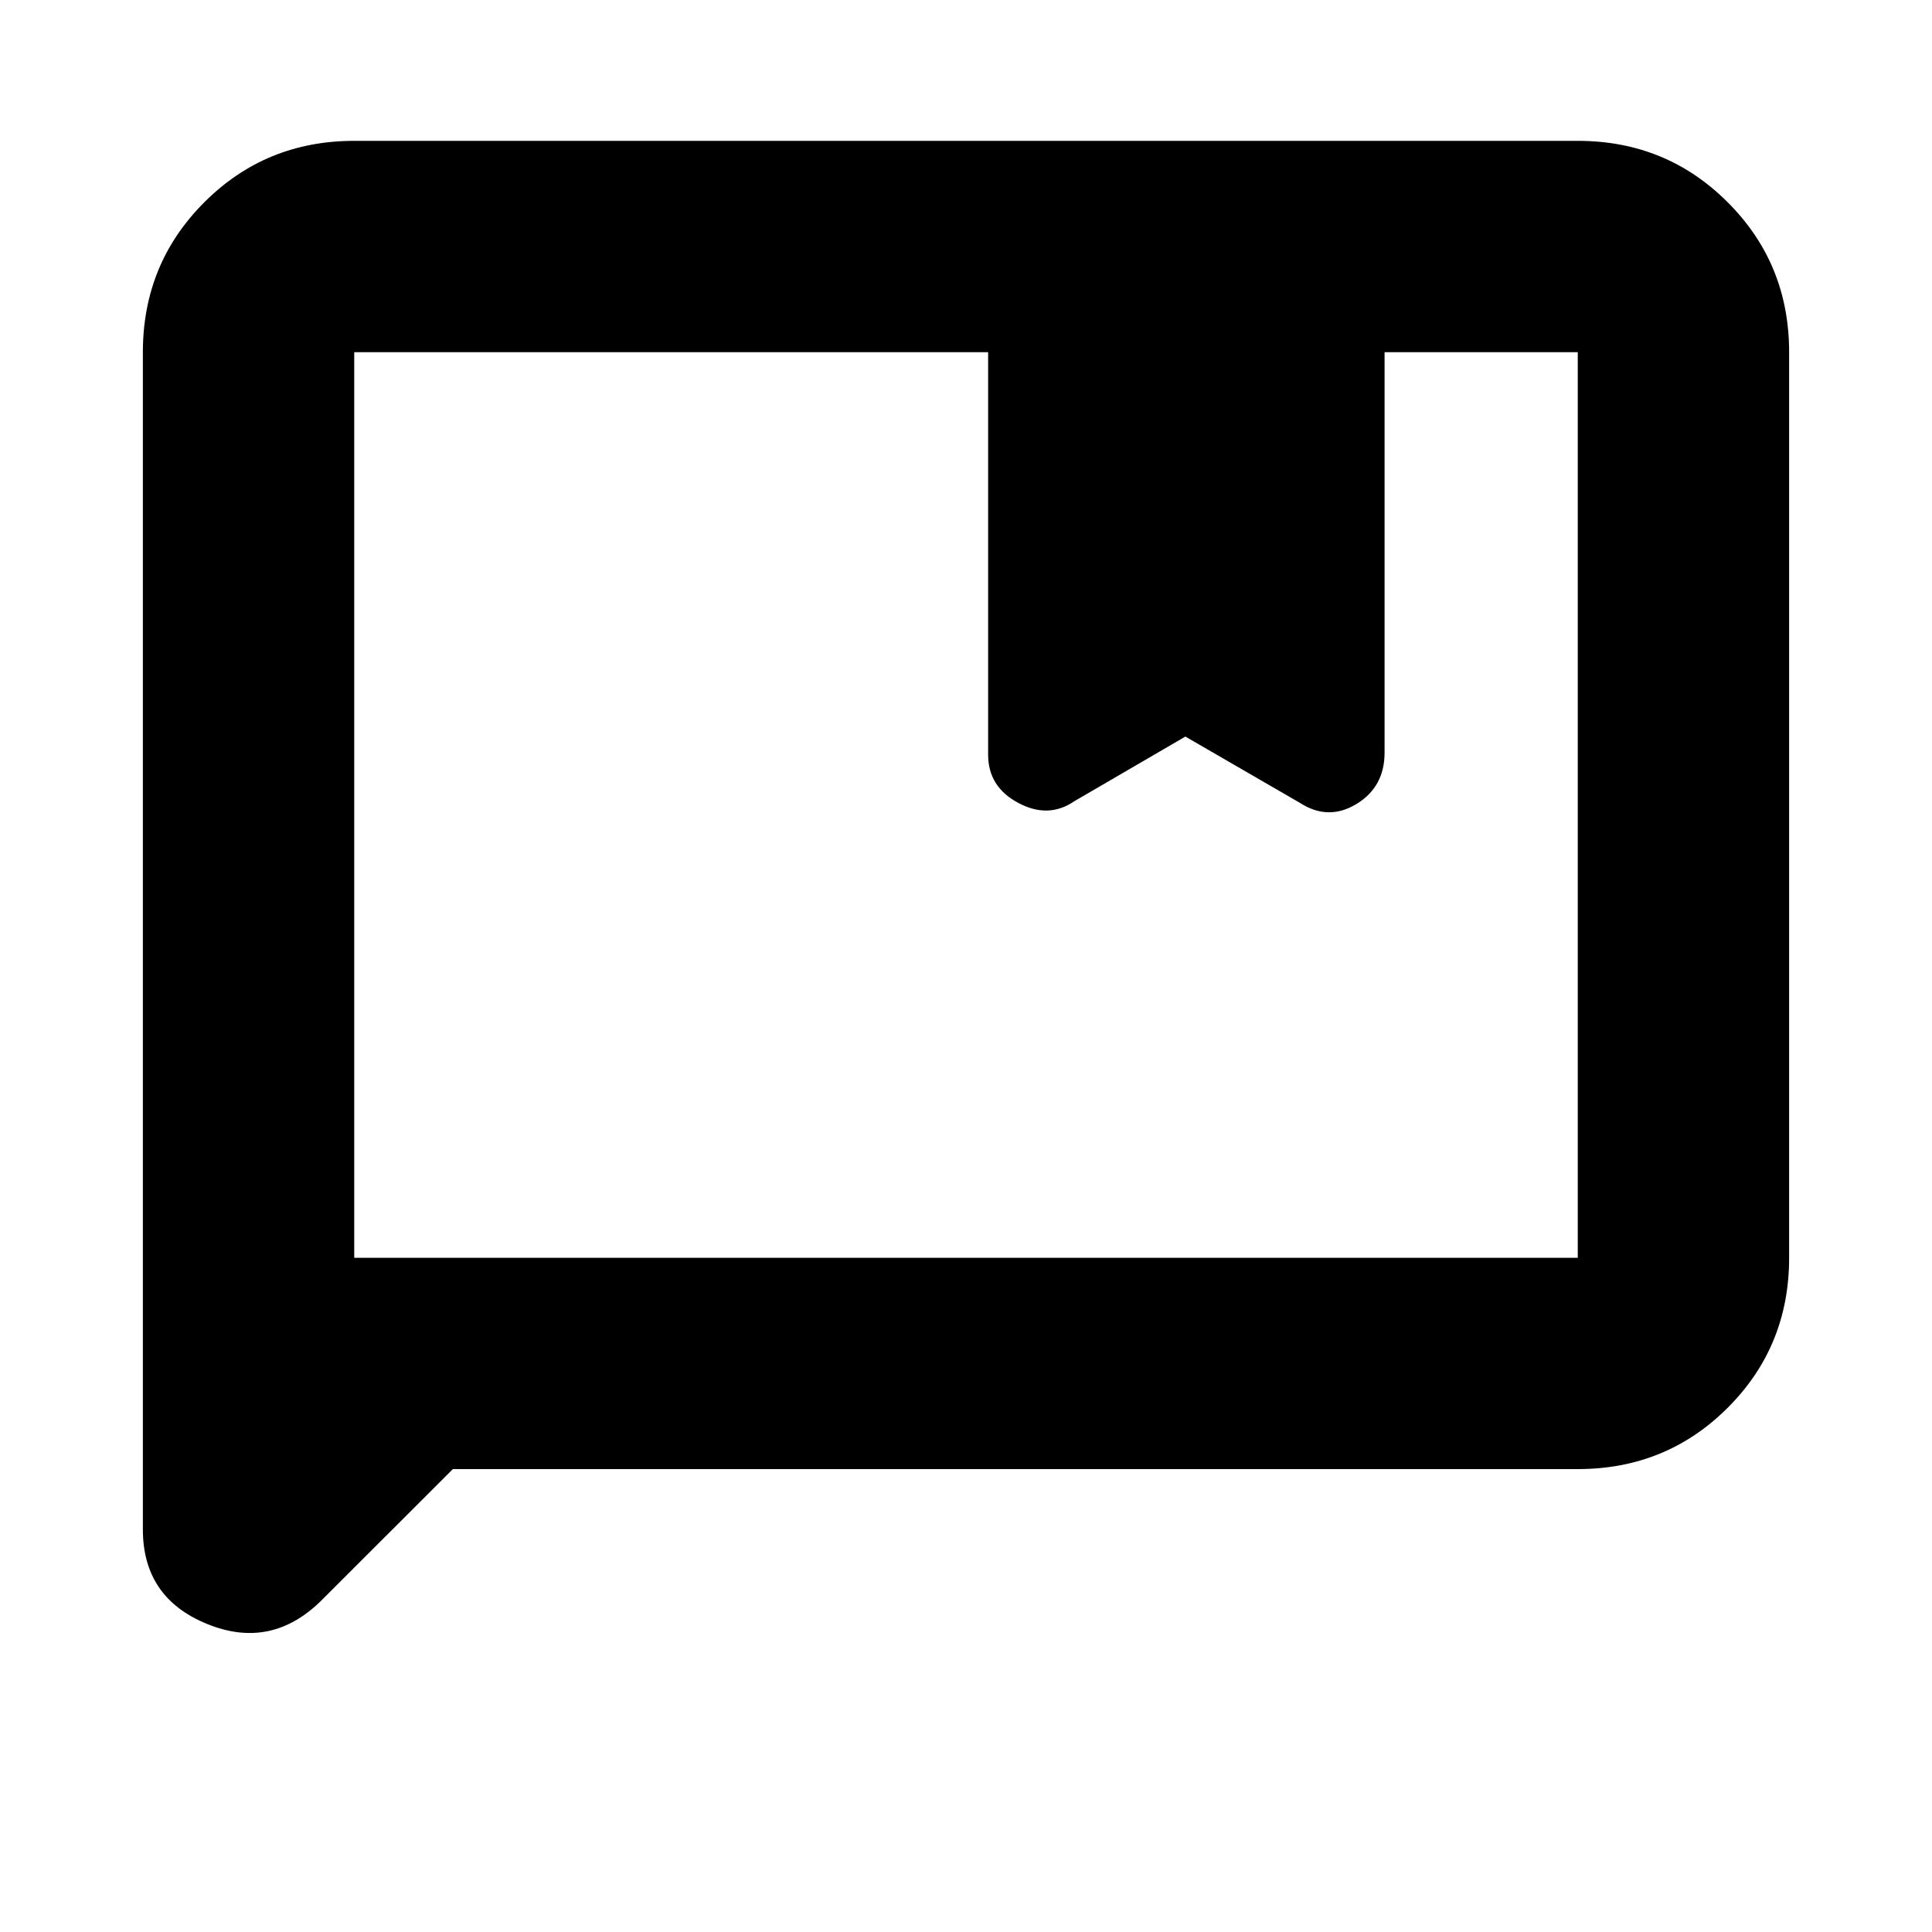 <svg xmlns="http://www.w3.org/2000/svg" height="20" width="20"><path d="M3.667 13.021H16.333Q16.333 13.021 16.333 13.021Q16.333 13.021 16.333 13.021V3.646Q16.333 3.646 16.333 3.646Q16.333 3.646 16.333 3.646H14.333V7.792Q14.333 8.146 14.042 8.323Q13.75 8.5 13.458 8.312L12.271 7.625L11.125 8.292Q10.854 8.479 10.542 8.312Q10.229 8.146 10.229 7.812V3.646H3.667Q3.667 3.646 3.667 3.646Q3.667 3.646 3.667 3.646ZM1.479 15.833V3.646Q1.479 2.729 2.115 2.094Q2.75 1.458 3.667 1.458H16.333Q17.25 1.458 17.885 2.094Q18.521 2.729 18.521 3.646V13.021Q18.521 13.938 17.885 14.573Q17.25 15.208 16.333 15.208H4.688L3.333 16.562Q2.812 17.083 2.146 16.812Q1.479 16.542 1.479 15.833ZM3.667 13.021Q3.667 13.021 3.667 13.021Q3.667 13.021 3.667 13.021V3.646Q3.667 3.646 3.667 3.646Q3.667 3.646 3.667 3.646Q3.667 3.646 3.667 3.646Q3.667 3.646 3.667 3.646Z"/></svg>